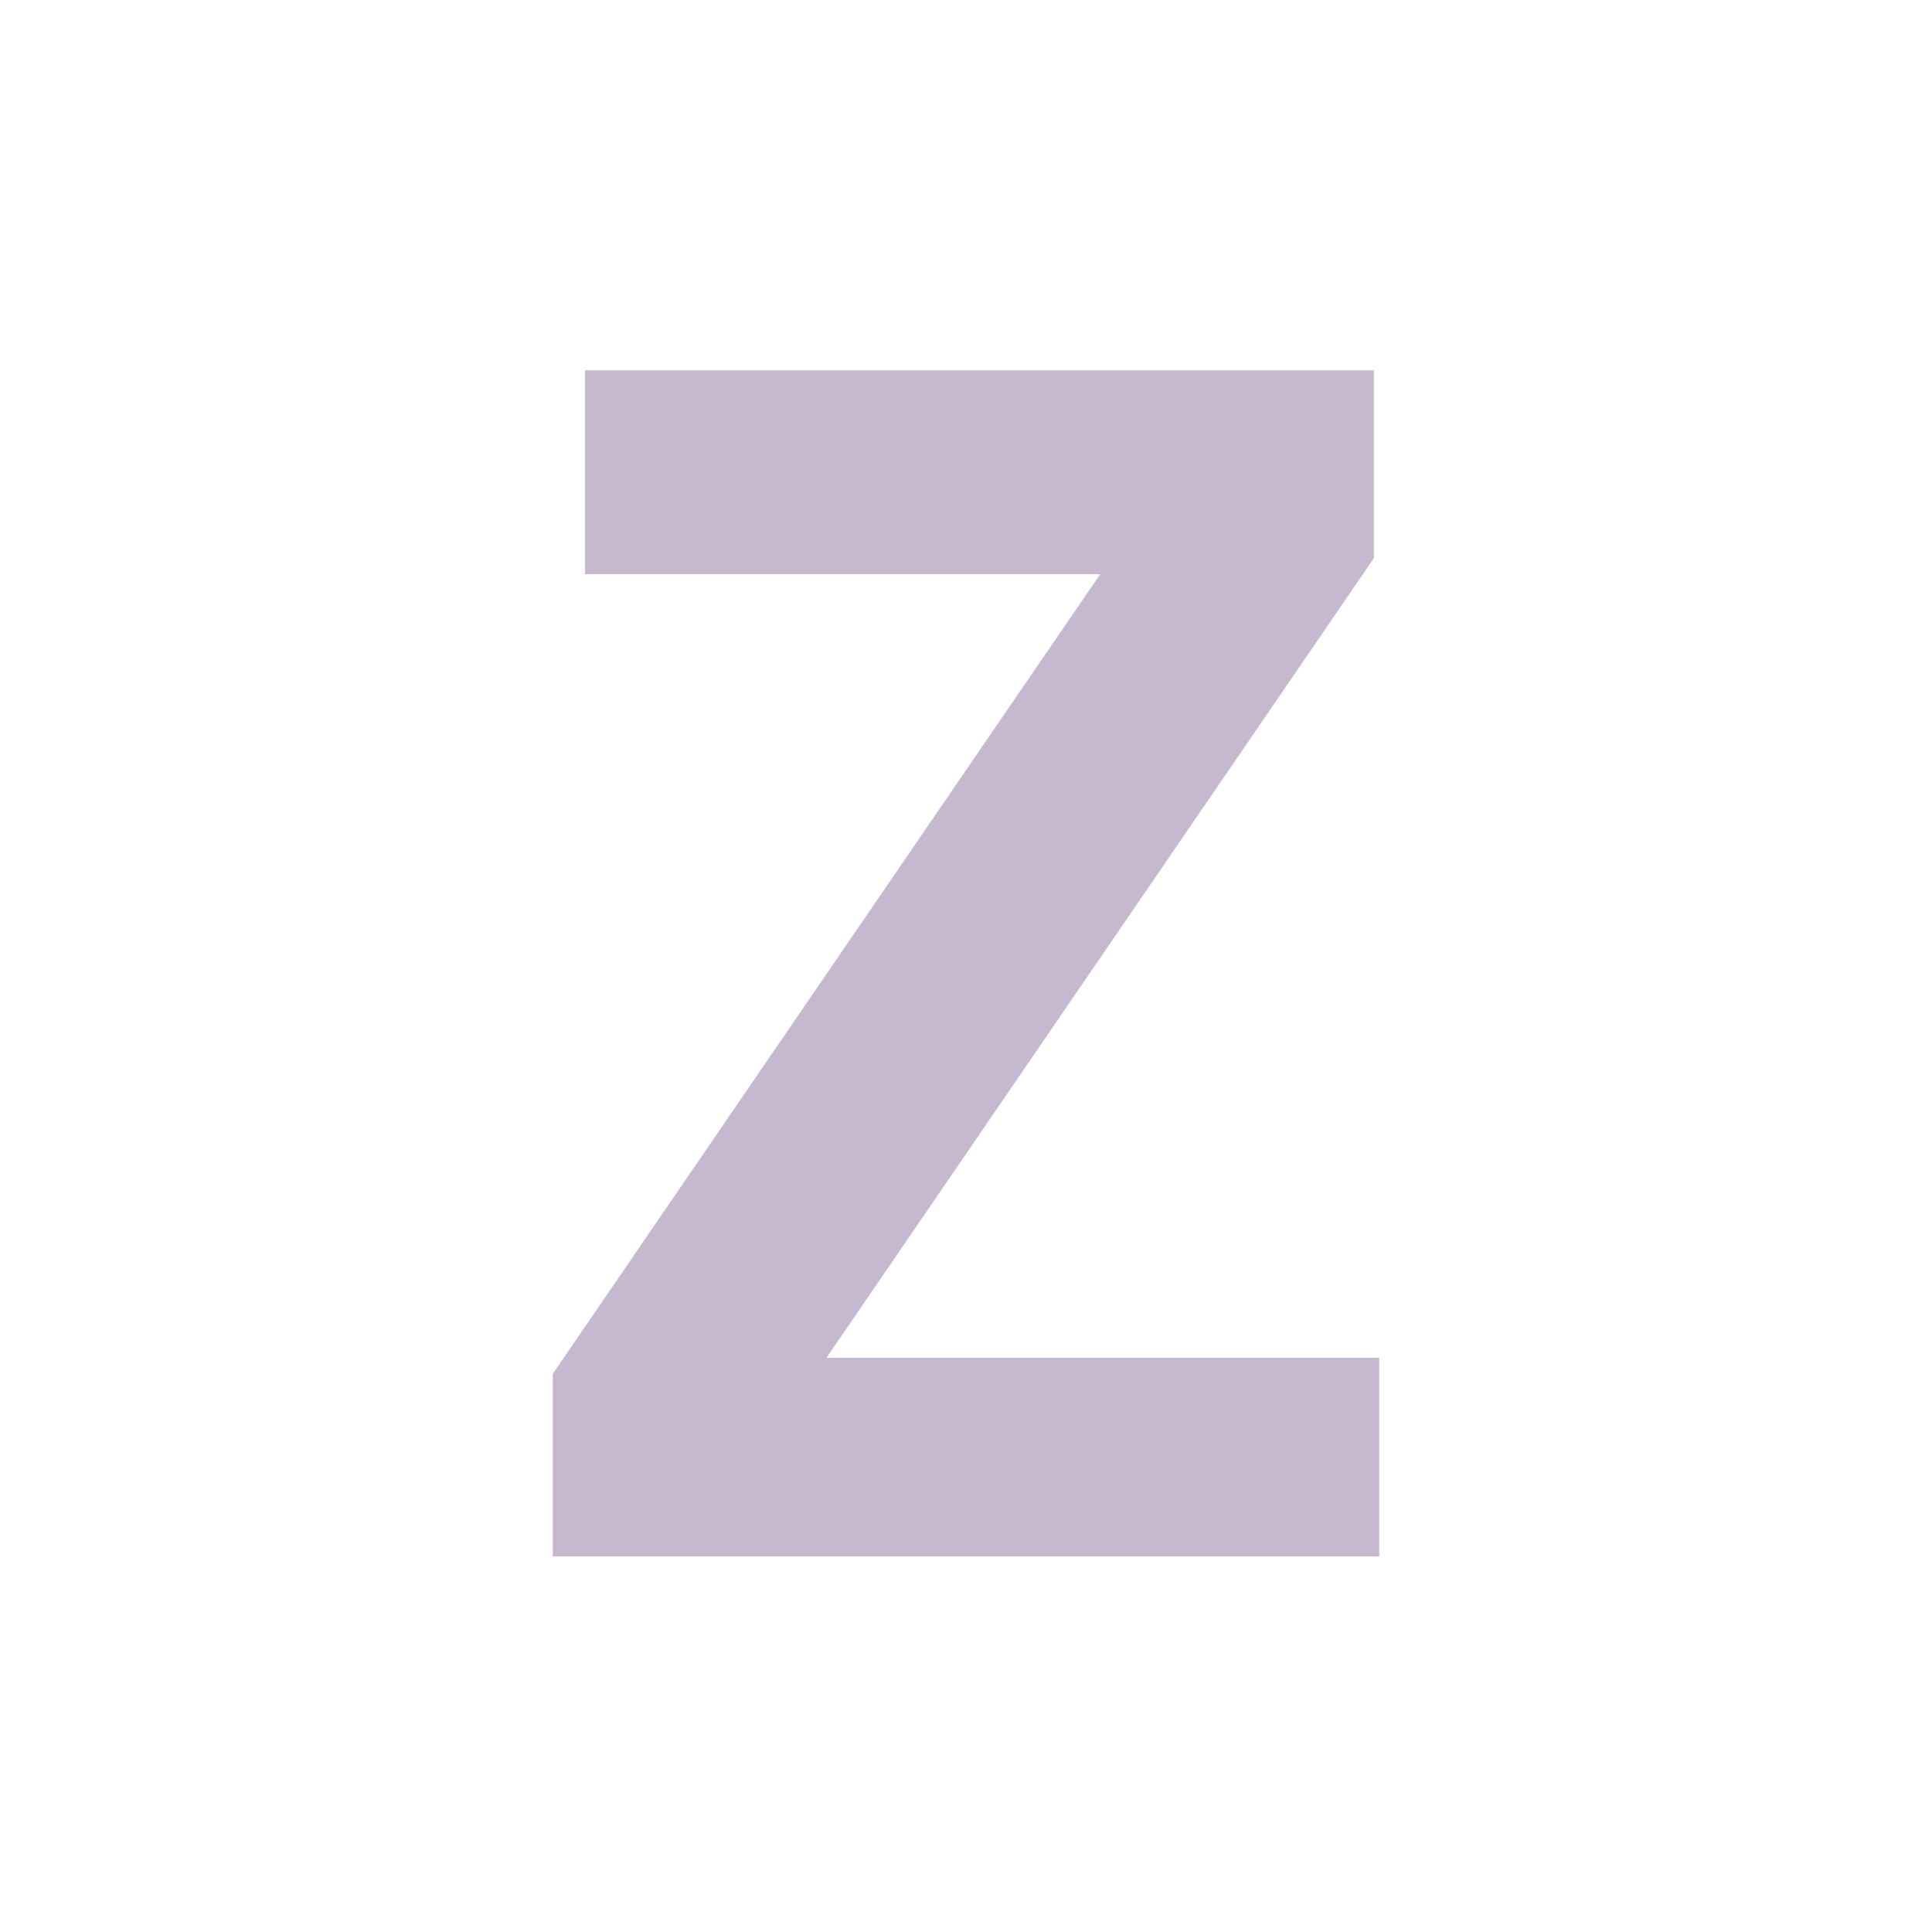 <svg id="b31fa8ad-8325-40cc-b206-c40c3a339d1e" data-name="Layer 1" xmlns="http://www.w3.org/2000/svg" width="36" height="36" viewBox="0 0 36 36">
  <title>z</title>
  <path d="M10.9,10.6V6.9H25.6v3.5L15.4,25.3H25.7v3.7H10.3V25.6L20.5,10.7H10.9Z" fill="#c6b8cf"/>
</svg>
